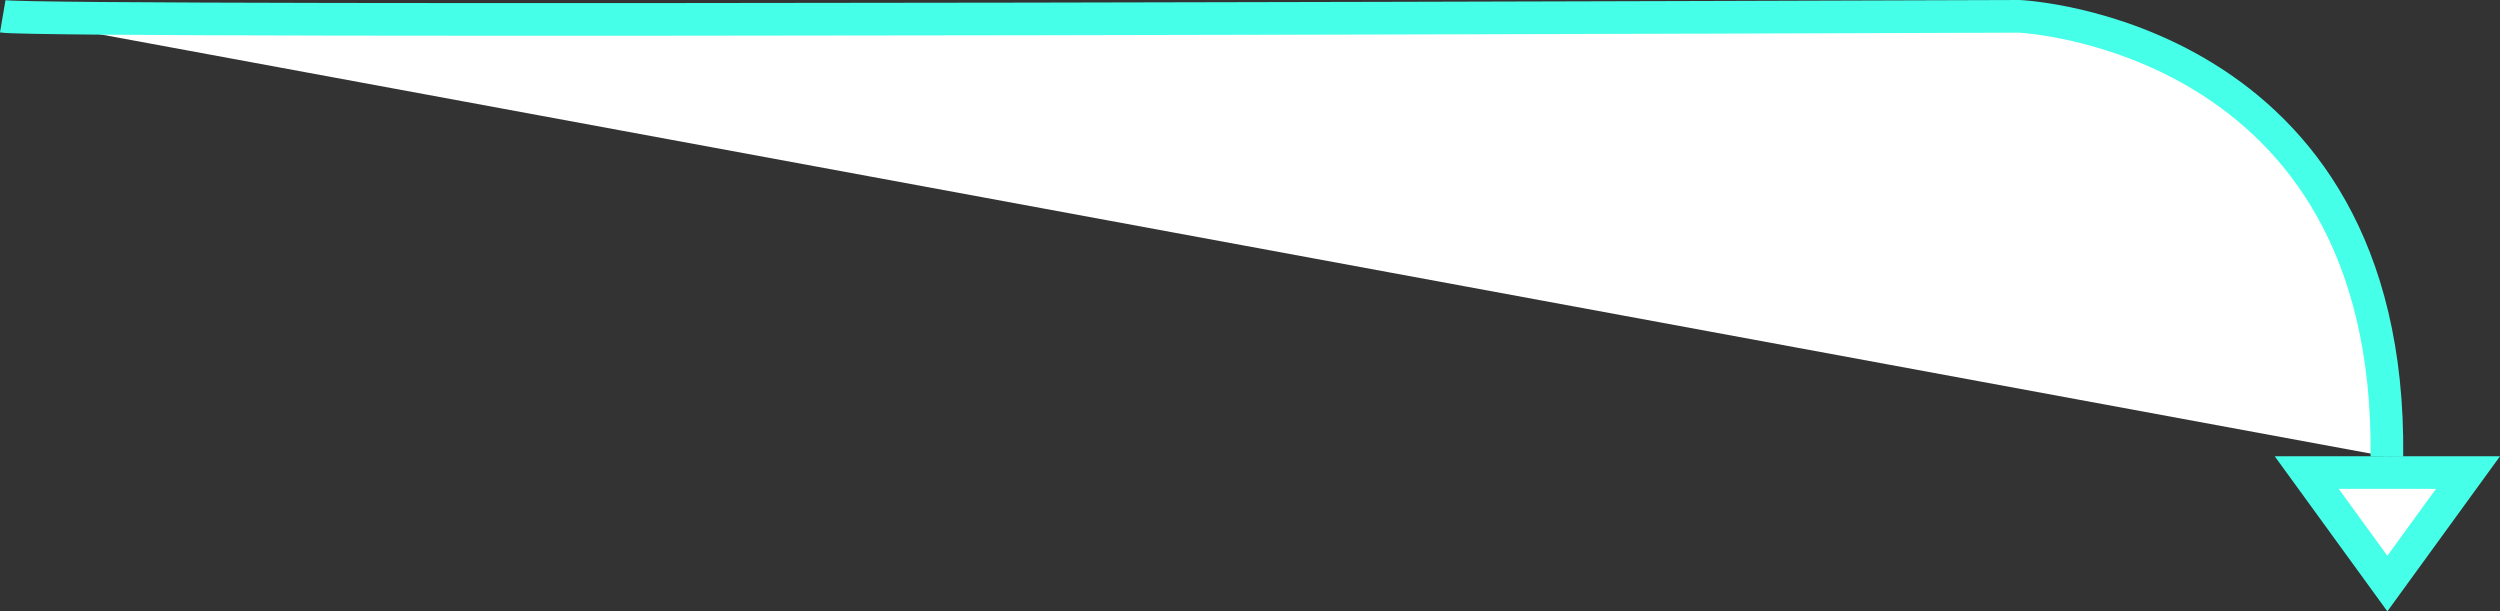 <svg xmlns="http://www.w3.org/2000/svg" width="1531.366" height="374.474" viewBox="0 0 1531.366 374.474">
  <rect x="0" y="0" width="1531.366" height="374.474" fill="#333333" stroke="none"/>
  <g id="Group_27" data-name="Group 27" transform="translate(-404.634 -2902.526)">
    <path id="Path_15" data-name="Path 15" d="M10642.314,3026.527c25.094,4.275,1235.16,0,1235.16,0s228.209,9.906,225.234,269.668" transform="translate(-10236.001 -114)" fill="#fff" stroke="#45ffe9" stroke-width="20"/>
    <g id="Polygon_1" data-name="Polygon 1" transform="translate(1936 3277) rotate(180)" fill="#fff">
      <path d="M 118.377 85 L 19.623 85 L 69 17.016 L 118.377 85 Z" stroke="none"/>
      <path d="M 69 34.033 L 39.245 75 L 98.755 75 L 69 34.033 M 69 0 L 138 95 L 0 95 L 69 0 Z" stroke="none" fill="#45ffe9"/>
    </g>
  </g>
</svg>
